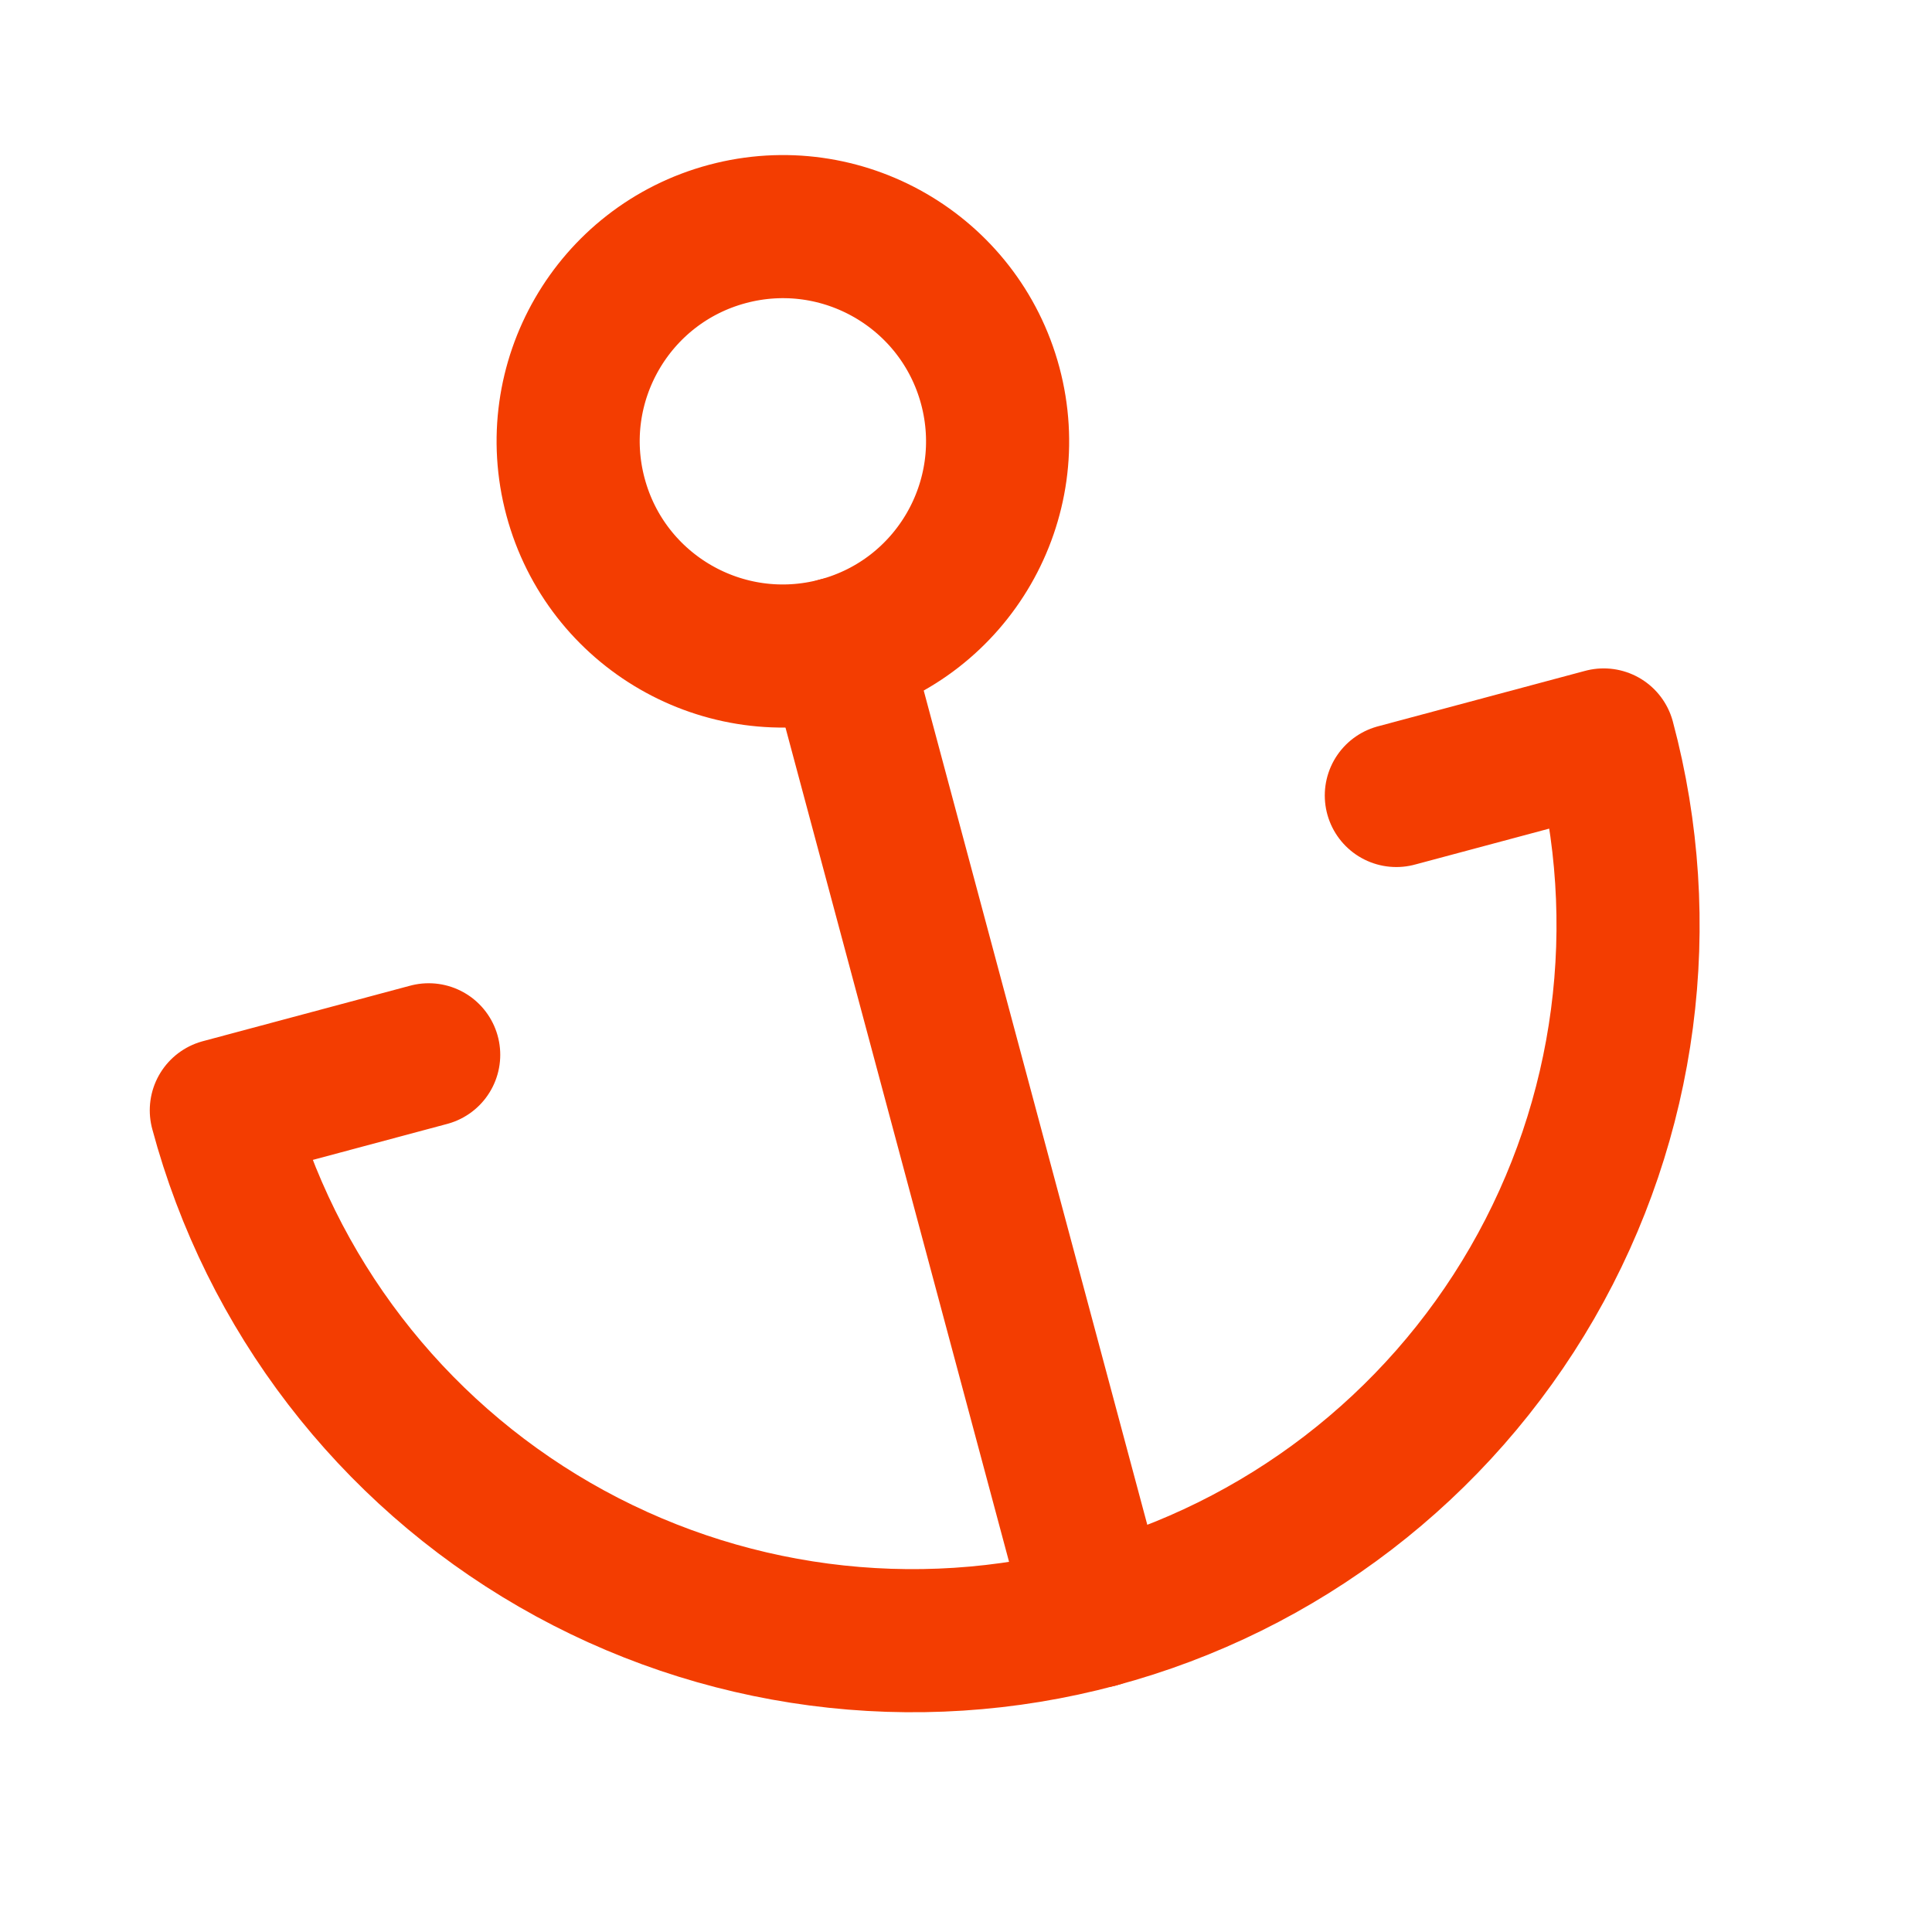 <svg width="27" height="27" viewBox="0 0 27 27" fill="none" xmlns="http://www.w3.org/2000/svg">
<g id="Icon">
<path id="Vector" d="M11.717 9.065C13.318 8.637 14.267 6.992 13.839 5.391C13.41 3.791 11.765 2.841 10.164 3.27C8.564 3.699 7.614 5.344 8.043 6.944C8.472 8.545 10.117 9.494 11.717 9.065Z" stroke="#F33D01" stroke-width="2" stroke-linecap="round" stroke-linejoin="round"/>
<path id="Vector_2" d="M15.341 22.588L11.717 9.065" stroke="#F33D01" stroke-width="2" stroke-linecap="round" stroke-linejoin="round"/>
<path id="Vector_3" d="M5.991 14.741L3.093 15.517C3.78 18.079 5.456 20.263 7.753 21.589C10.049 22.915 12.779 23.275 15.341 22.588C17.902 21.902 20.087 20.226 21.413 17.929C22.739 15.632 23.098 12.903 22.412 10.341L19.514 11.117" stroke="#F33D01" stroke-width="2" stroke-linecap="round" stroke-linejoin="round"/>
</g>
</svg>
